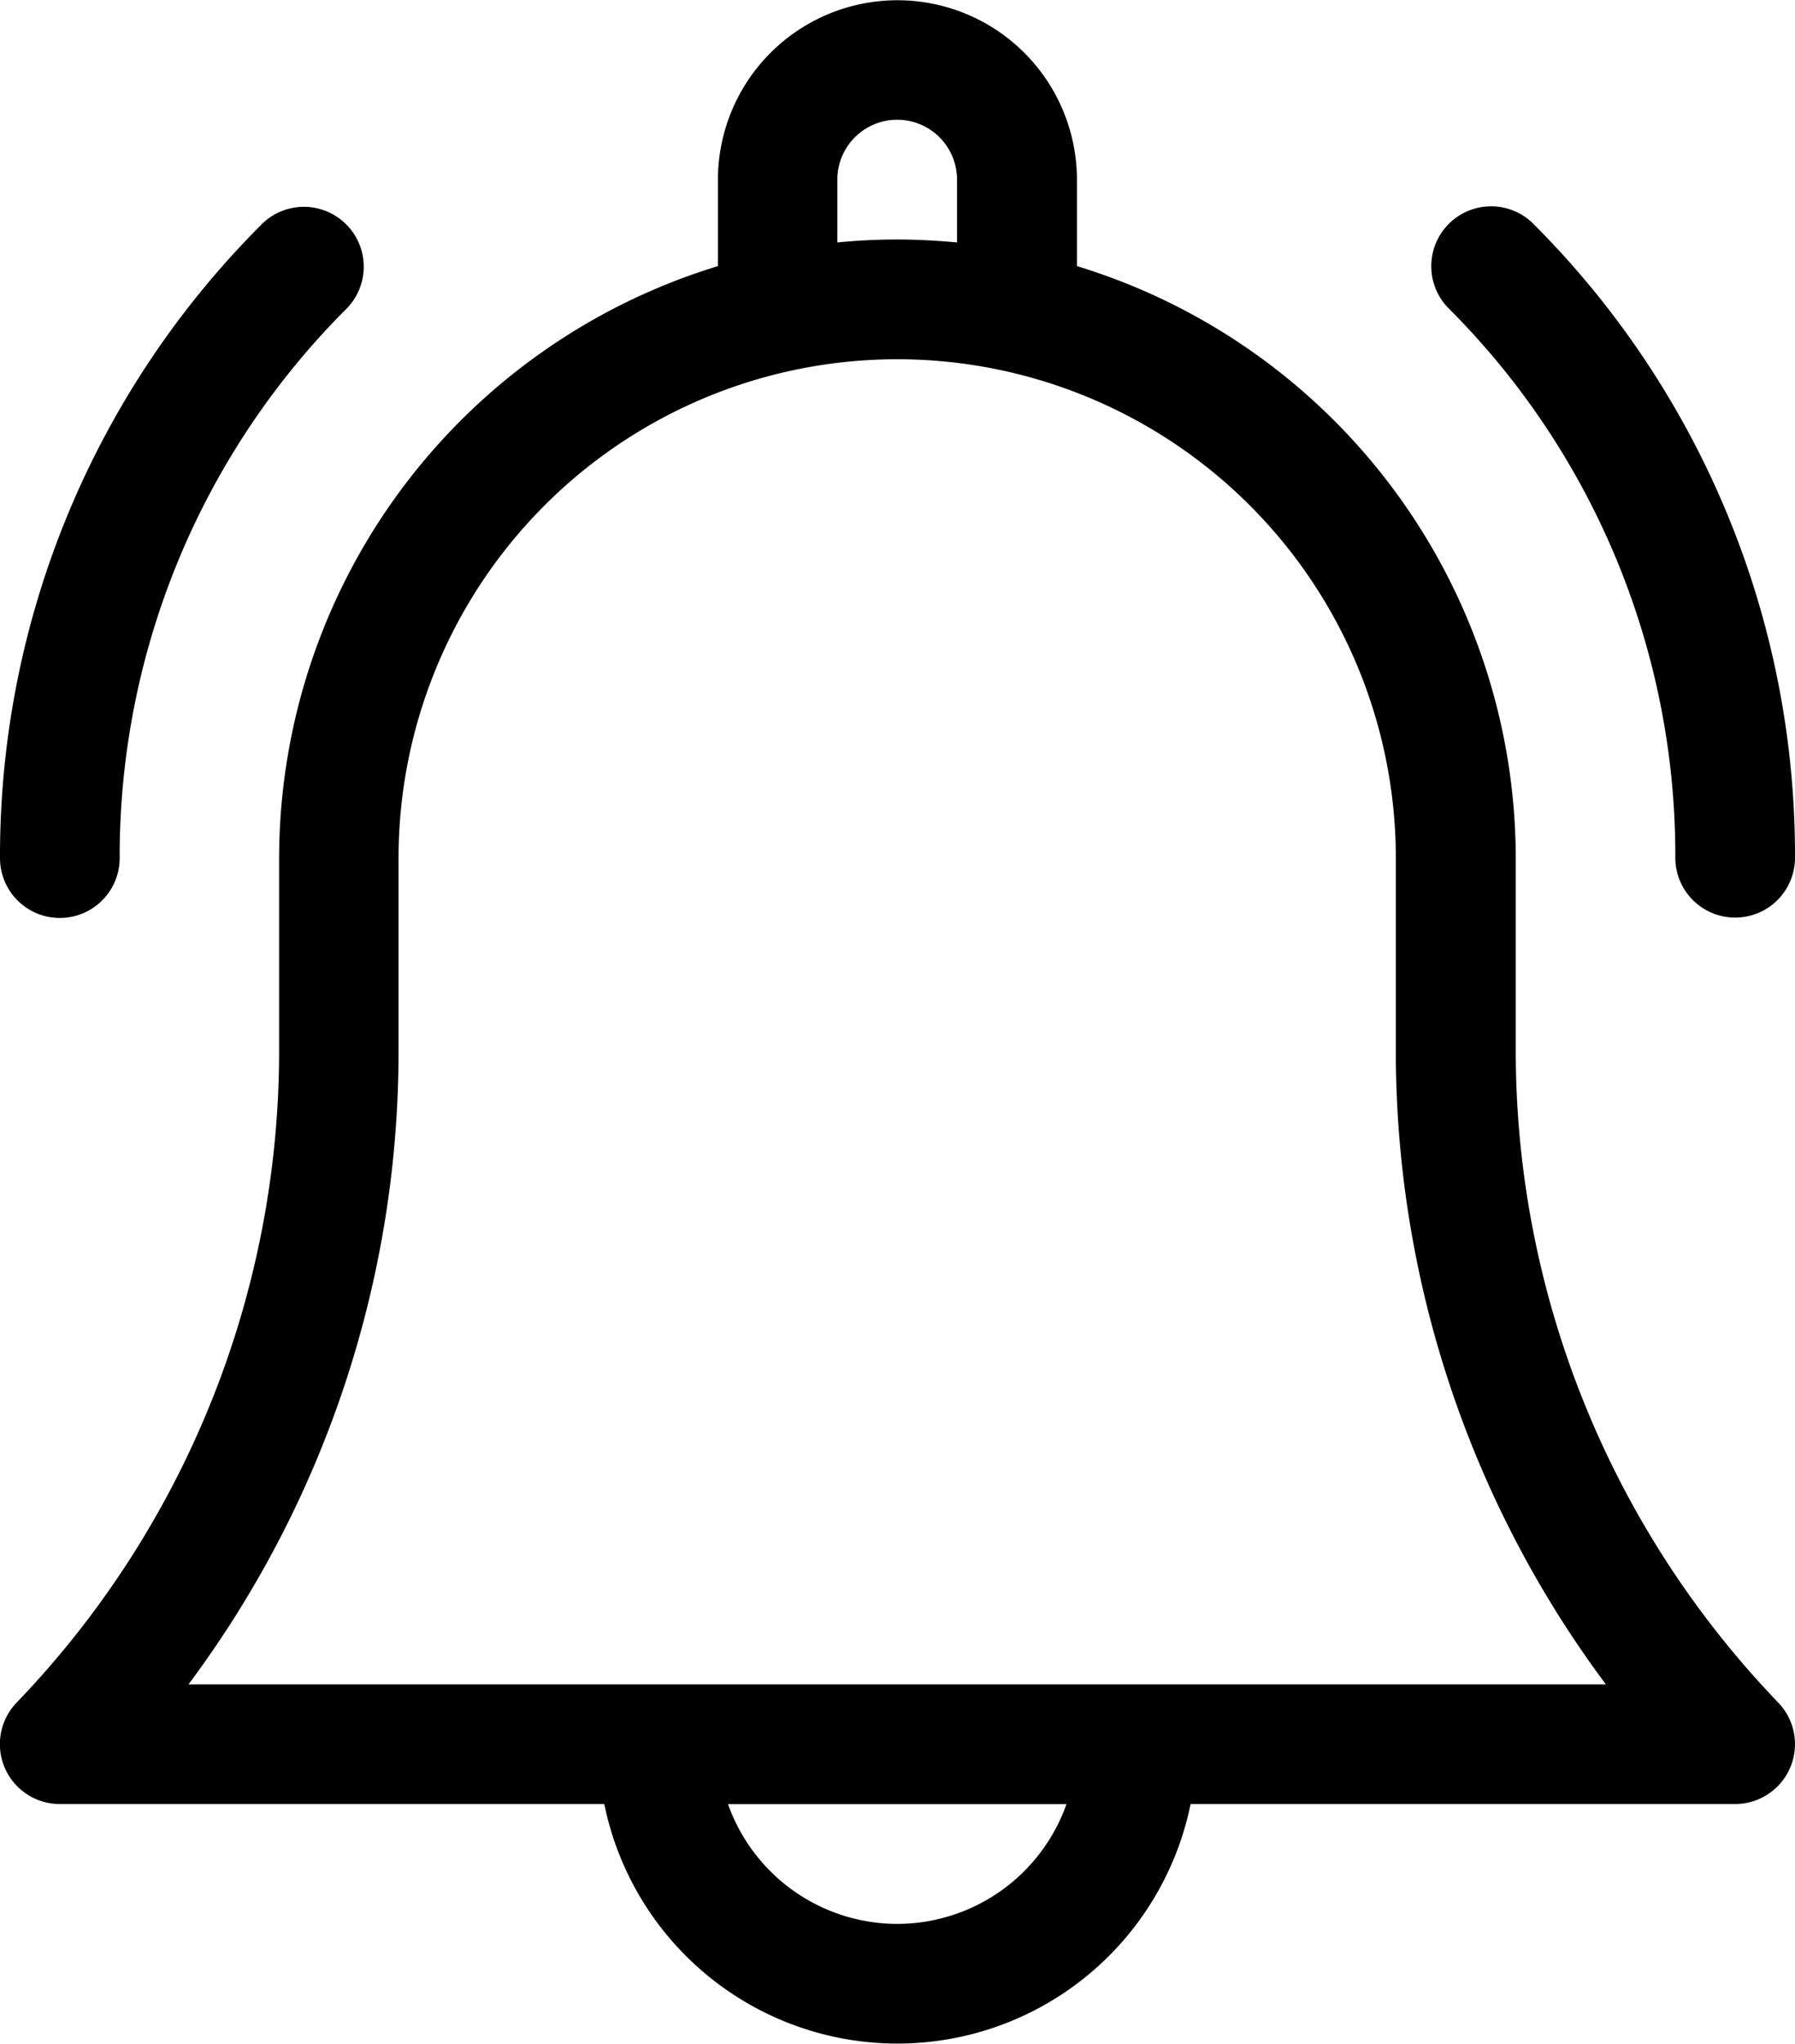 <svg xmlns="http://www.w3.org/2000/svg" width="14.579" height="16.588" viewBox="0 0 14.579 16.588"><g transform="translate(-30.999)"><path d="M43.31,8.516V6.966A5.031,5.031,0,0,0,39.746,2.16v-.7a1.458,1.458,0,1,0-2.916,0v.7a5.031,5.031,0,0,0-3.564,4.806V8.516a7.631,7.631,0,0,1-2.133,5.305.486.486,0,0,0,.351.822h4.423a2.43,2.43,0,0,0,4.762,0h4.423a.486.486,0,0,0,.351-.822A7.631,7.631,0,0,1,43.31,8.516ZM37.8,1.458a.486.486,0,1,1,.972,0v.51c-.16-.015-.322-.024-.486-.024s-.326.008-.486.024Zm.486,14.158a1.46,1.46,0,0,1-1.374-.972h2.749A1.46,1.46,0,0,1,38.288,15.616Zm-5.756-1.944a8.592,8.592,0,0,0,1.706-5.156V6.966a4.05,4.05,0,1,1,8.1,0V8.516a8.592,8.592,0,0,0,1.706,5.156Z"/><path d="M391.485,56.8a.486.486,0,1,0,.972,0,7.242,7.242,0,0,0-2.135-5.155.486.486,0,0,0-.687.687A6.276,6.276,0,0,1,391.485,56.8Z" transform="translate(-346.879 -49.838)"/><path d="M31.486,57.29a.486.486,0,0,0,.486-.486,6.276,6.276,0,0,1,1.85-4.467.486.486,0,0,0-.687-.687A7.242,7.242,0,0,0,31,56.8.486.486,0,0,0,31.486,57.29Z" transform="translate(-0.001 -49.839)"/></g></svg>